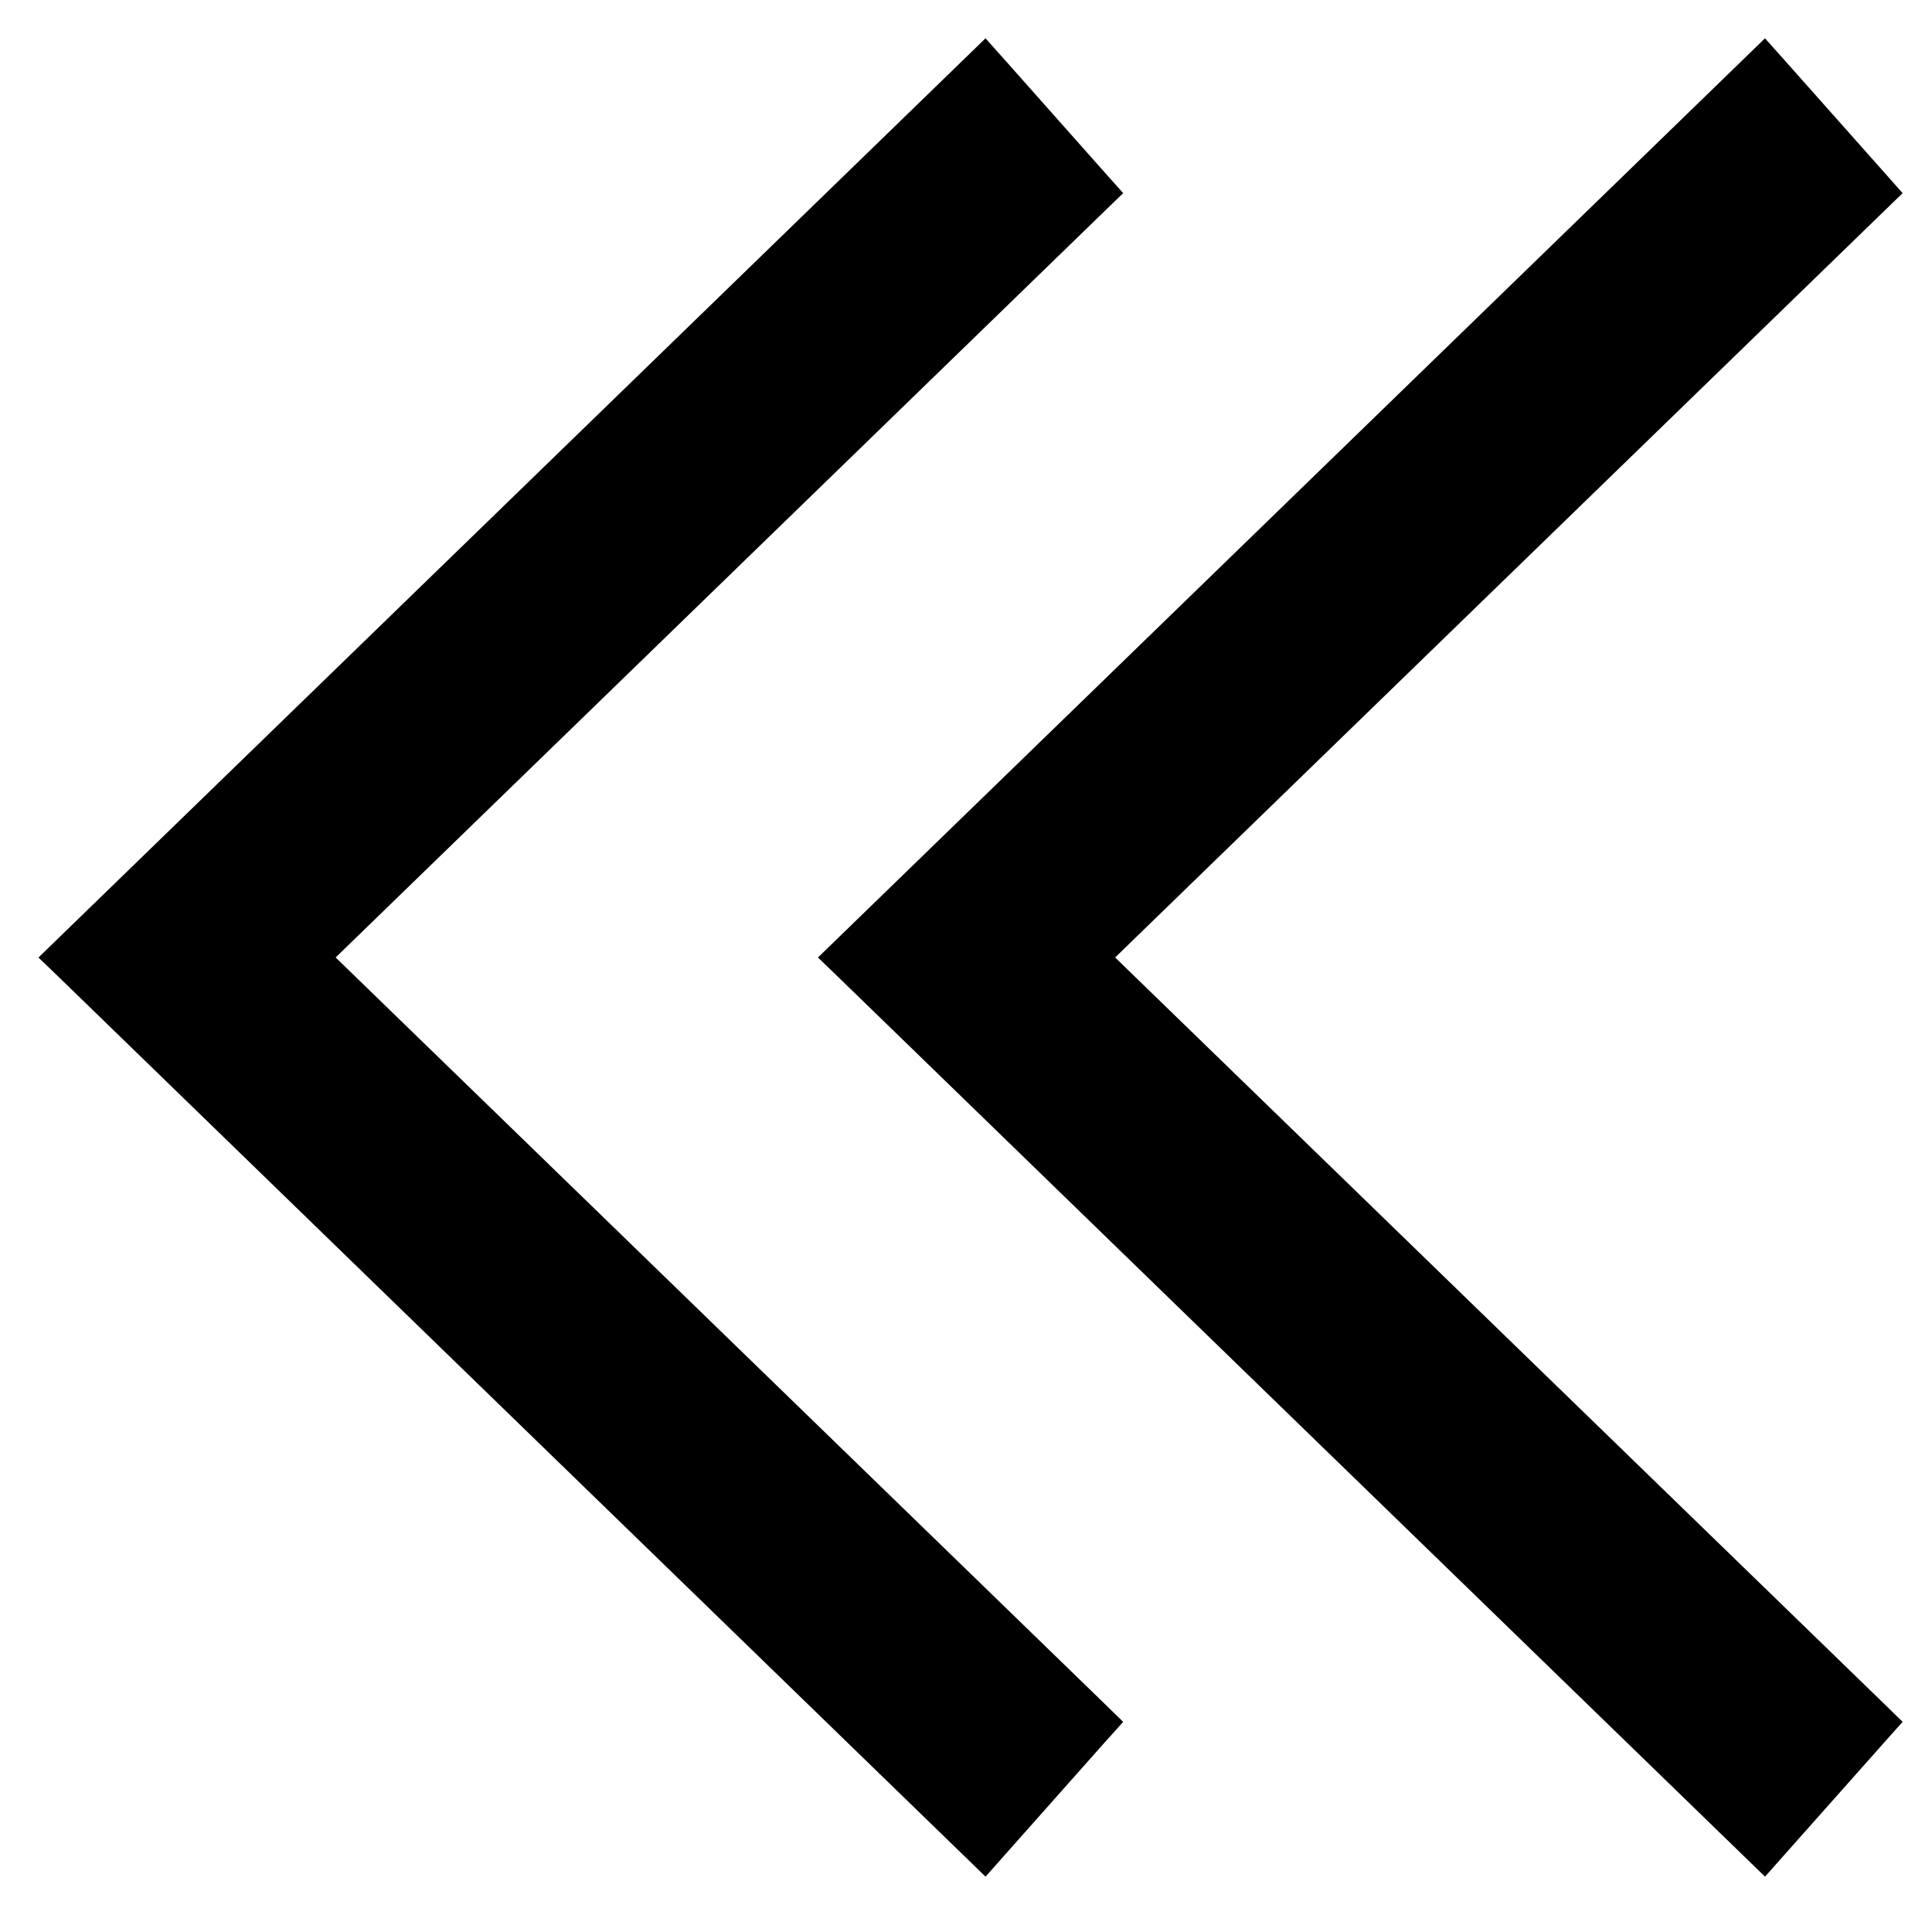 <svg width="24" height="24" viewBox="0 0 24 24" fill="none" xmlns="http://www.w3.org/2000/svg">
<path d="M23.269 21.527L23.384 21.398L23.259 21.276L13.592 11.894L23.259 2.511L23.384 2.39L23.269 2.26L22.042 0.879L21.916 0.738L21.78 0.87L10.557 11.763L10.422 11.894L10.557 12.024L21.78 22.918L21.916 23.05L22.042 22.908L23.269 21.527Z" fill="black" stroke="black" stroke-width="0.363"/>
<path d="M13.585 21.527L13.701 21.398L13.576 21.276L3.909 11.894L13.576 2.511L13.701 2.39L13.585 2.26L12.359 0.879L12.233 0.738L12.097 0.87L0.874 11.763L0.739 11.894L0.874 12.024L12.097 22.918L12.233 23.05L12.359 22.908L13.585 21.527Z" fill="black" stroke="black" stroke-width="0.363"/>
</svg>